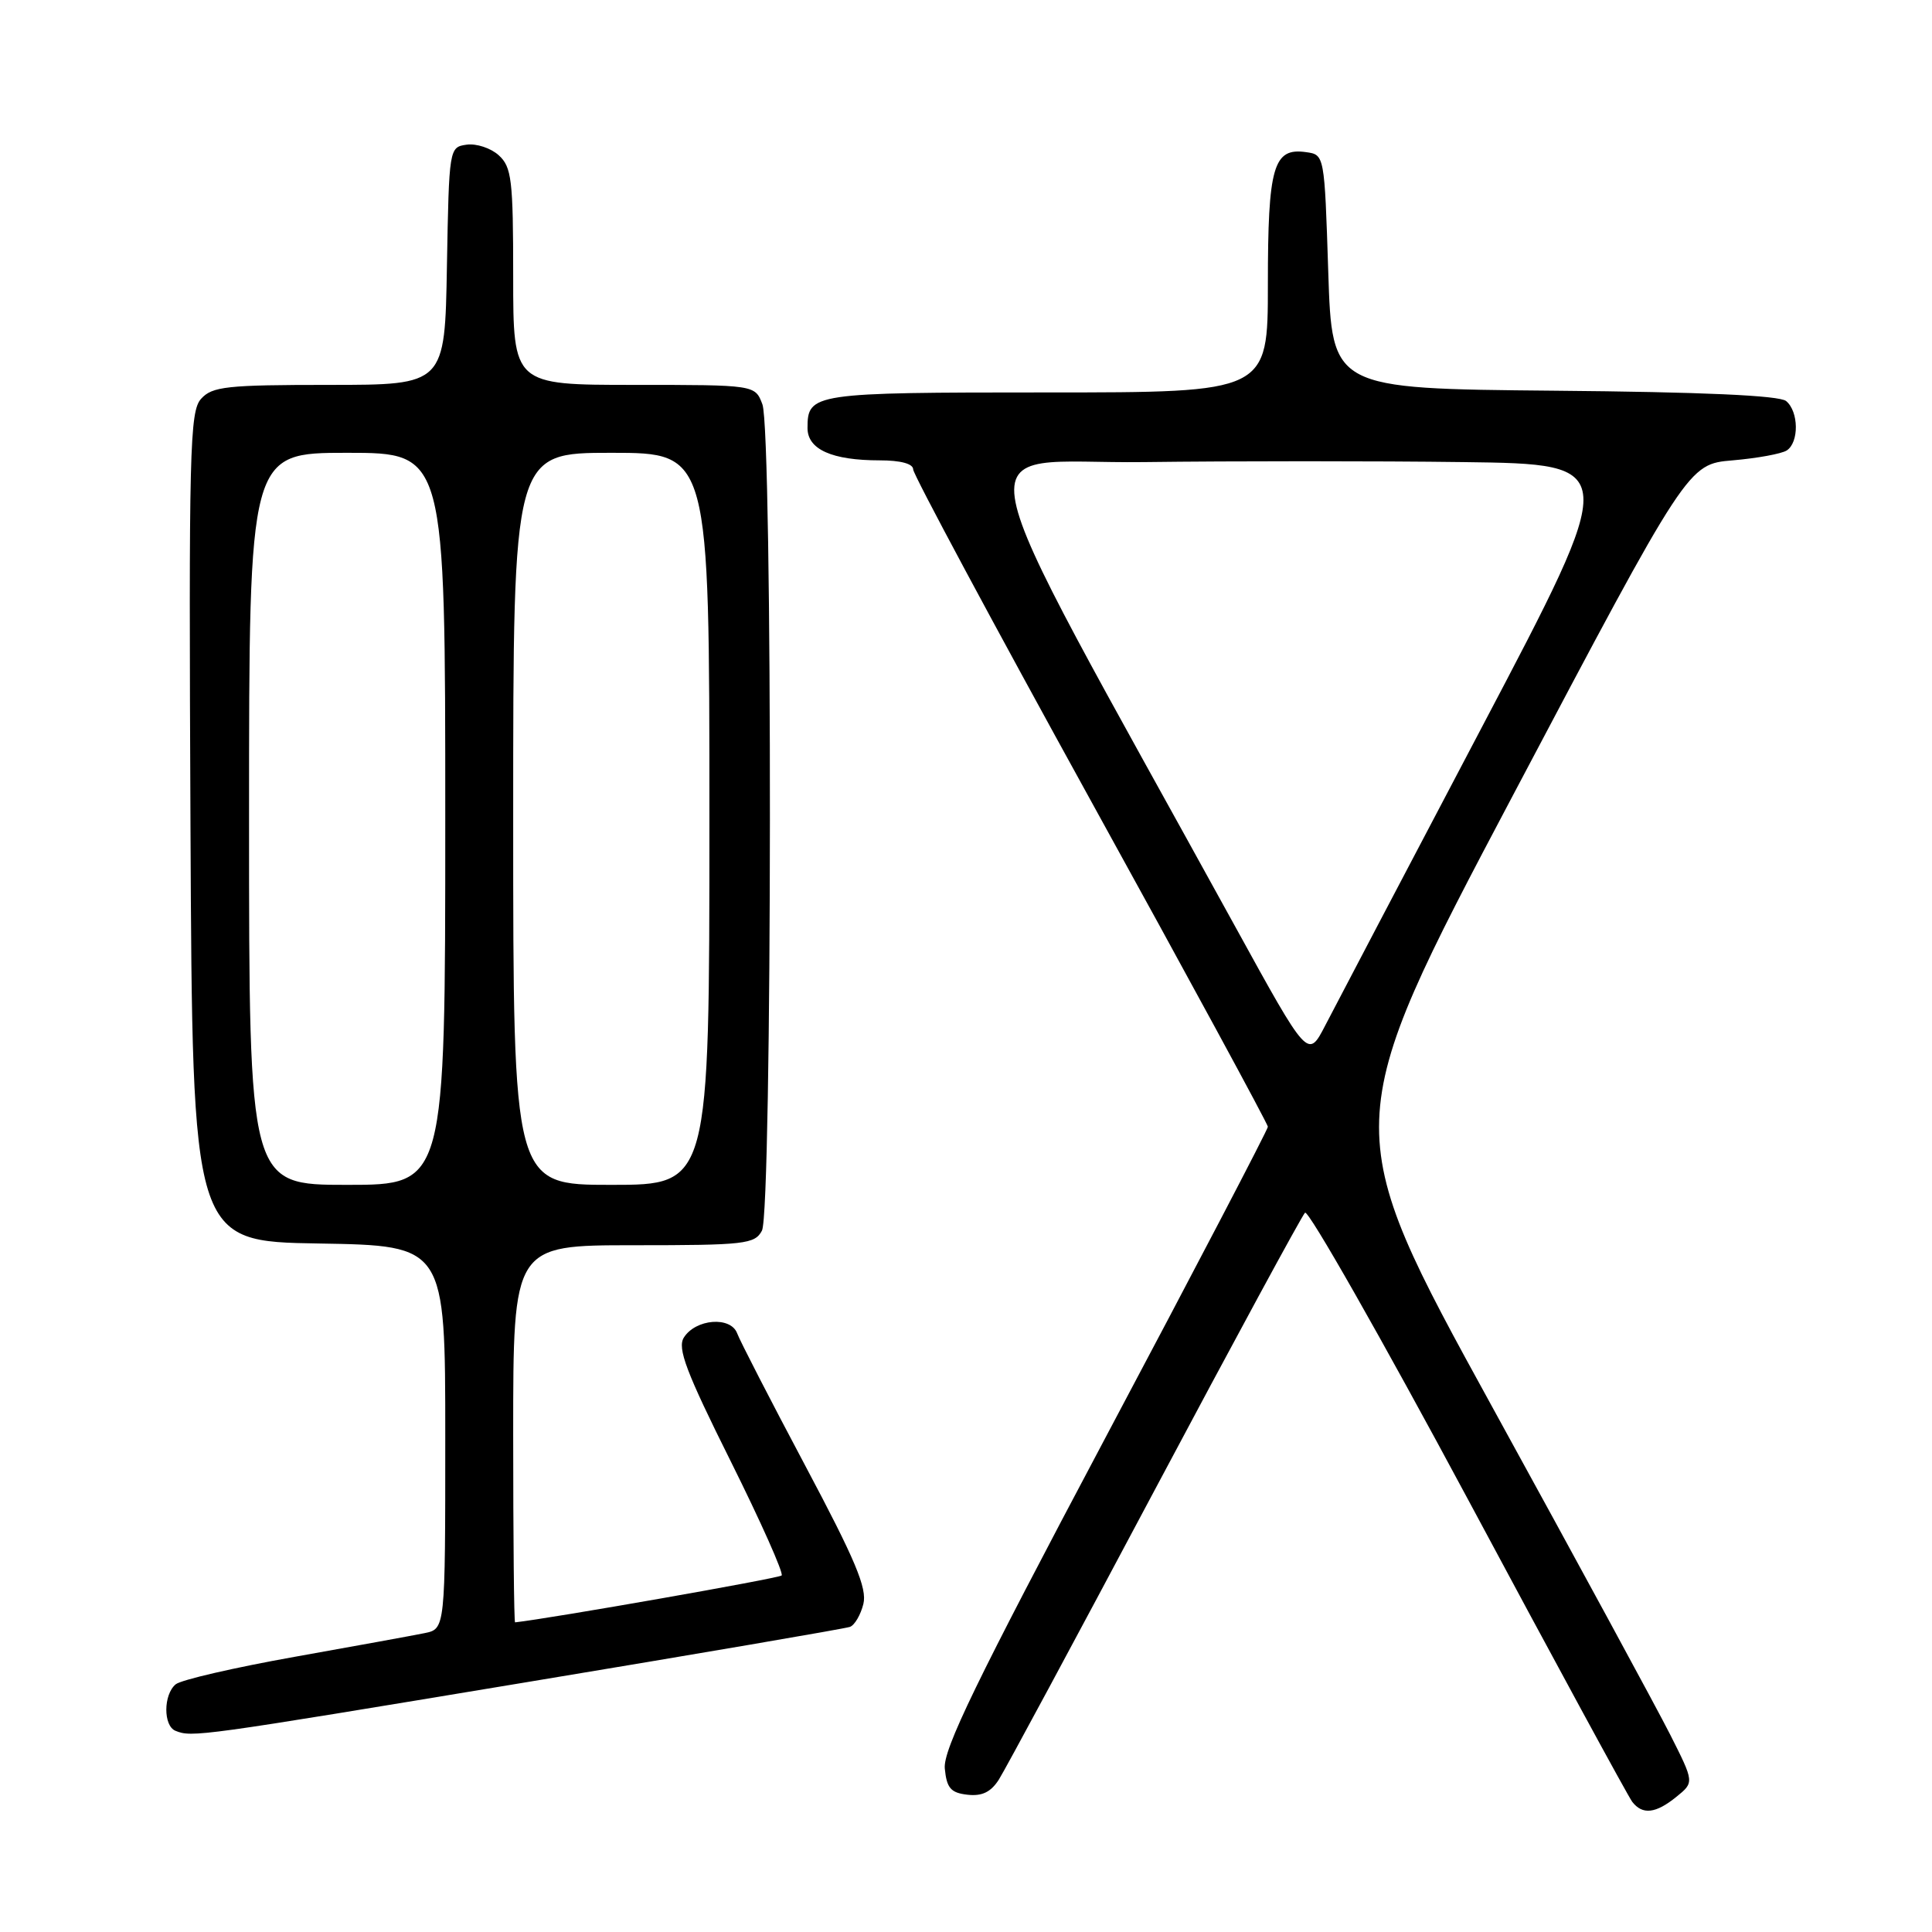 <?xml version="1.0" encoding="UTF-8" standalone="no"?>
<!DOCTYPE svg PUBLIC "-//W3C//DTD SVG 1.1//EN" "http://www.w3.org/Graphics/SVG/1.1/DTD/svg11.dtd" >
<svg xmlns="http://www.w3.org/2000/svg" xmlns:xlink="http://www.w3.org/1999/xlink" version="1.1" viewBox="0 0 256 256">
 <g >
 <path fill="currentColor"
d=" M 222.14 238.08 C 224.50 236.17 224.50 236.17 221.30 229.83 C 219.54 226.35 208.92 206.79 197.70 186.37 C 177.30 149.23 177.30 149.23 200.48 105.37 C 223.66 61.50 223.66 61.50 229.58 61.00 C 232.84 60.72 236.06 60.13 236.75 59.69 C 238.40 58.62 238.35 54.53 236.67 53.14 C 235.77 52.40 225.58 51.94 205.92 51.77 C 176.50 51.50 176.50 51.50 176.00 36.00 C 175.50 20.50 175.50 20.50 173.06 20.16 C 168.72 19.54 168.00 22.04 168.00 37.69 C 168.00 52.00 168.00 52.00 138.70 52.00 C 107.66 52.00 107.00 52.10 107.00 56.72 C 107.00 59.55 110.24 61.00 116.57 61.00 C 119.35 61.00 121.00 61.45 121.00 62.20 C 121.00 62.86 131.58 82.58 144.50 106.02 C 157.43 129.46 168.00 148.94 168.00 149.30 C 168.00 149.67 158.30 168.24 146.44 190.57 C 129.30 222.87 124.95 231.83 125.19 234.34 C 125.44 236.93 125.98 237.56 128.19 237.81 C 130.11 238.03 131.29 237.47 132.35 235.81 C 133.16 234.54 142.44 217.30 152.97 197.50 C 163.50 177.70 172.48 161.14 172.92 160.69 C 173.35 160.25 183.07 177.35 194.52 198.69 C 205.96 220.04 215.75 238.06 216.28 238.75 C 217.64 240.51 219.40 240.31 222.14 238.08 Z  M 69.23 222.99 C 92.48 219.14 112.00 215.80 112.62 215.57 C 113.24 215.35 114.04 213.98 114.40 212.54 C 114.92 210.46 113.34 206.70 106.70 194.21 C 102.11 185.57 98.05 177.68 97.68 176.68 C 96.83 174.38 92.17 174.75 90.61 177.24 C 89.73 178.65 90.92 181.79 96.81 193.60 C 100.82 201.65 103.86 208.47 103.57 208.76 C 103.19 209.14 72.91 214.46 68.25 214.97 C 68.11 214.99 68.00 203.75 68.00 190.00 C 68.00 165.00 68.00 165.00 83.96 165.00 C 98.73 165.00 100.01 164.85 100.96 163.07 C 102.33 160.51 102.39 57.16 101.02 53.57 C 100.05 51.00 100.05 51.00 84.02 51.00 C 68.00 51.00 68.00 51.00 68.00 36.65 C 68.00 23.79 67.80 22.13 66.08 20.57 C 65.03 19.62 63.12 18.99 61.83 19.17 C 59.52 19.50 59.50 19.60 59.22 35.25 C 58.95 51.00 58.95 51.00 43.63 51.00 C 30.03 51.00 28.12 51.21 26.65 52.84 C 25.13 54.51 25.01 59.56 25.24 109.59 C 25.50 164.50 25.50 164.50 42.25 164.77 C 59.00 165.05 59.00 165.05 59.00 190.44 C 59.00 215.84 59.00 215.84 56.25 216.40 C 54.74 216.71 46.99 218.12 39.03 219.54 C 31.08 220.96 23.99 222.59 23.28 223.18 C 21.64 224.54 21.62 228.68 23.25 229.34 C 25.45 230.23 26.30 230.11 69.23 222.99 Z  M 163.74 122.90 C 126.19 54.63 127.55 61.53 151.56 61.23 C 163.43 61.08 182.49 61.08 193.92 61.23 C 214.70 61.50 214.70 61.50 196.28 96.50 C 186.15 115.75 176.84 133.48 175.59 135.90 C 173.31 140.30 173.31 140.30 163.74 122.90 Z  M 33.00 108.50 C 33.00 60.00 33.00 60.00 46.00 60.00 C 59.00 60.00 59.00 60.00 59.00 108.50 C 59.00 157.00 59.00 157.00 46.00 157.00 C 33.00 157.00 33.00 157.00 33.00 108.50 Z  M 68.00 108.50 C 68.00 60.00 68.00 60.00 81.00 60.00 C 94.00 60.00 94.00 60.00 94.00 108.50 C 94.00 157.00 94.00 157.00 81.00 157.00 C 68.00 157.00 68.00 157.00 68.00 108.50 Z "/>
</g>
</svg>